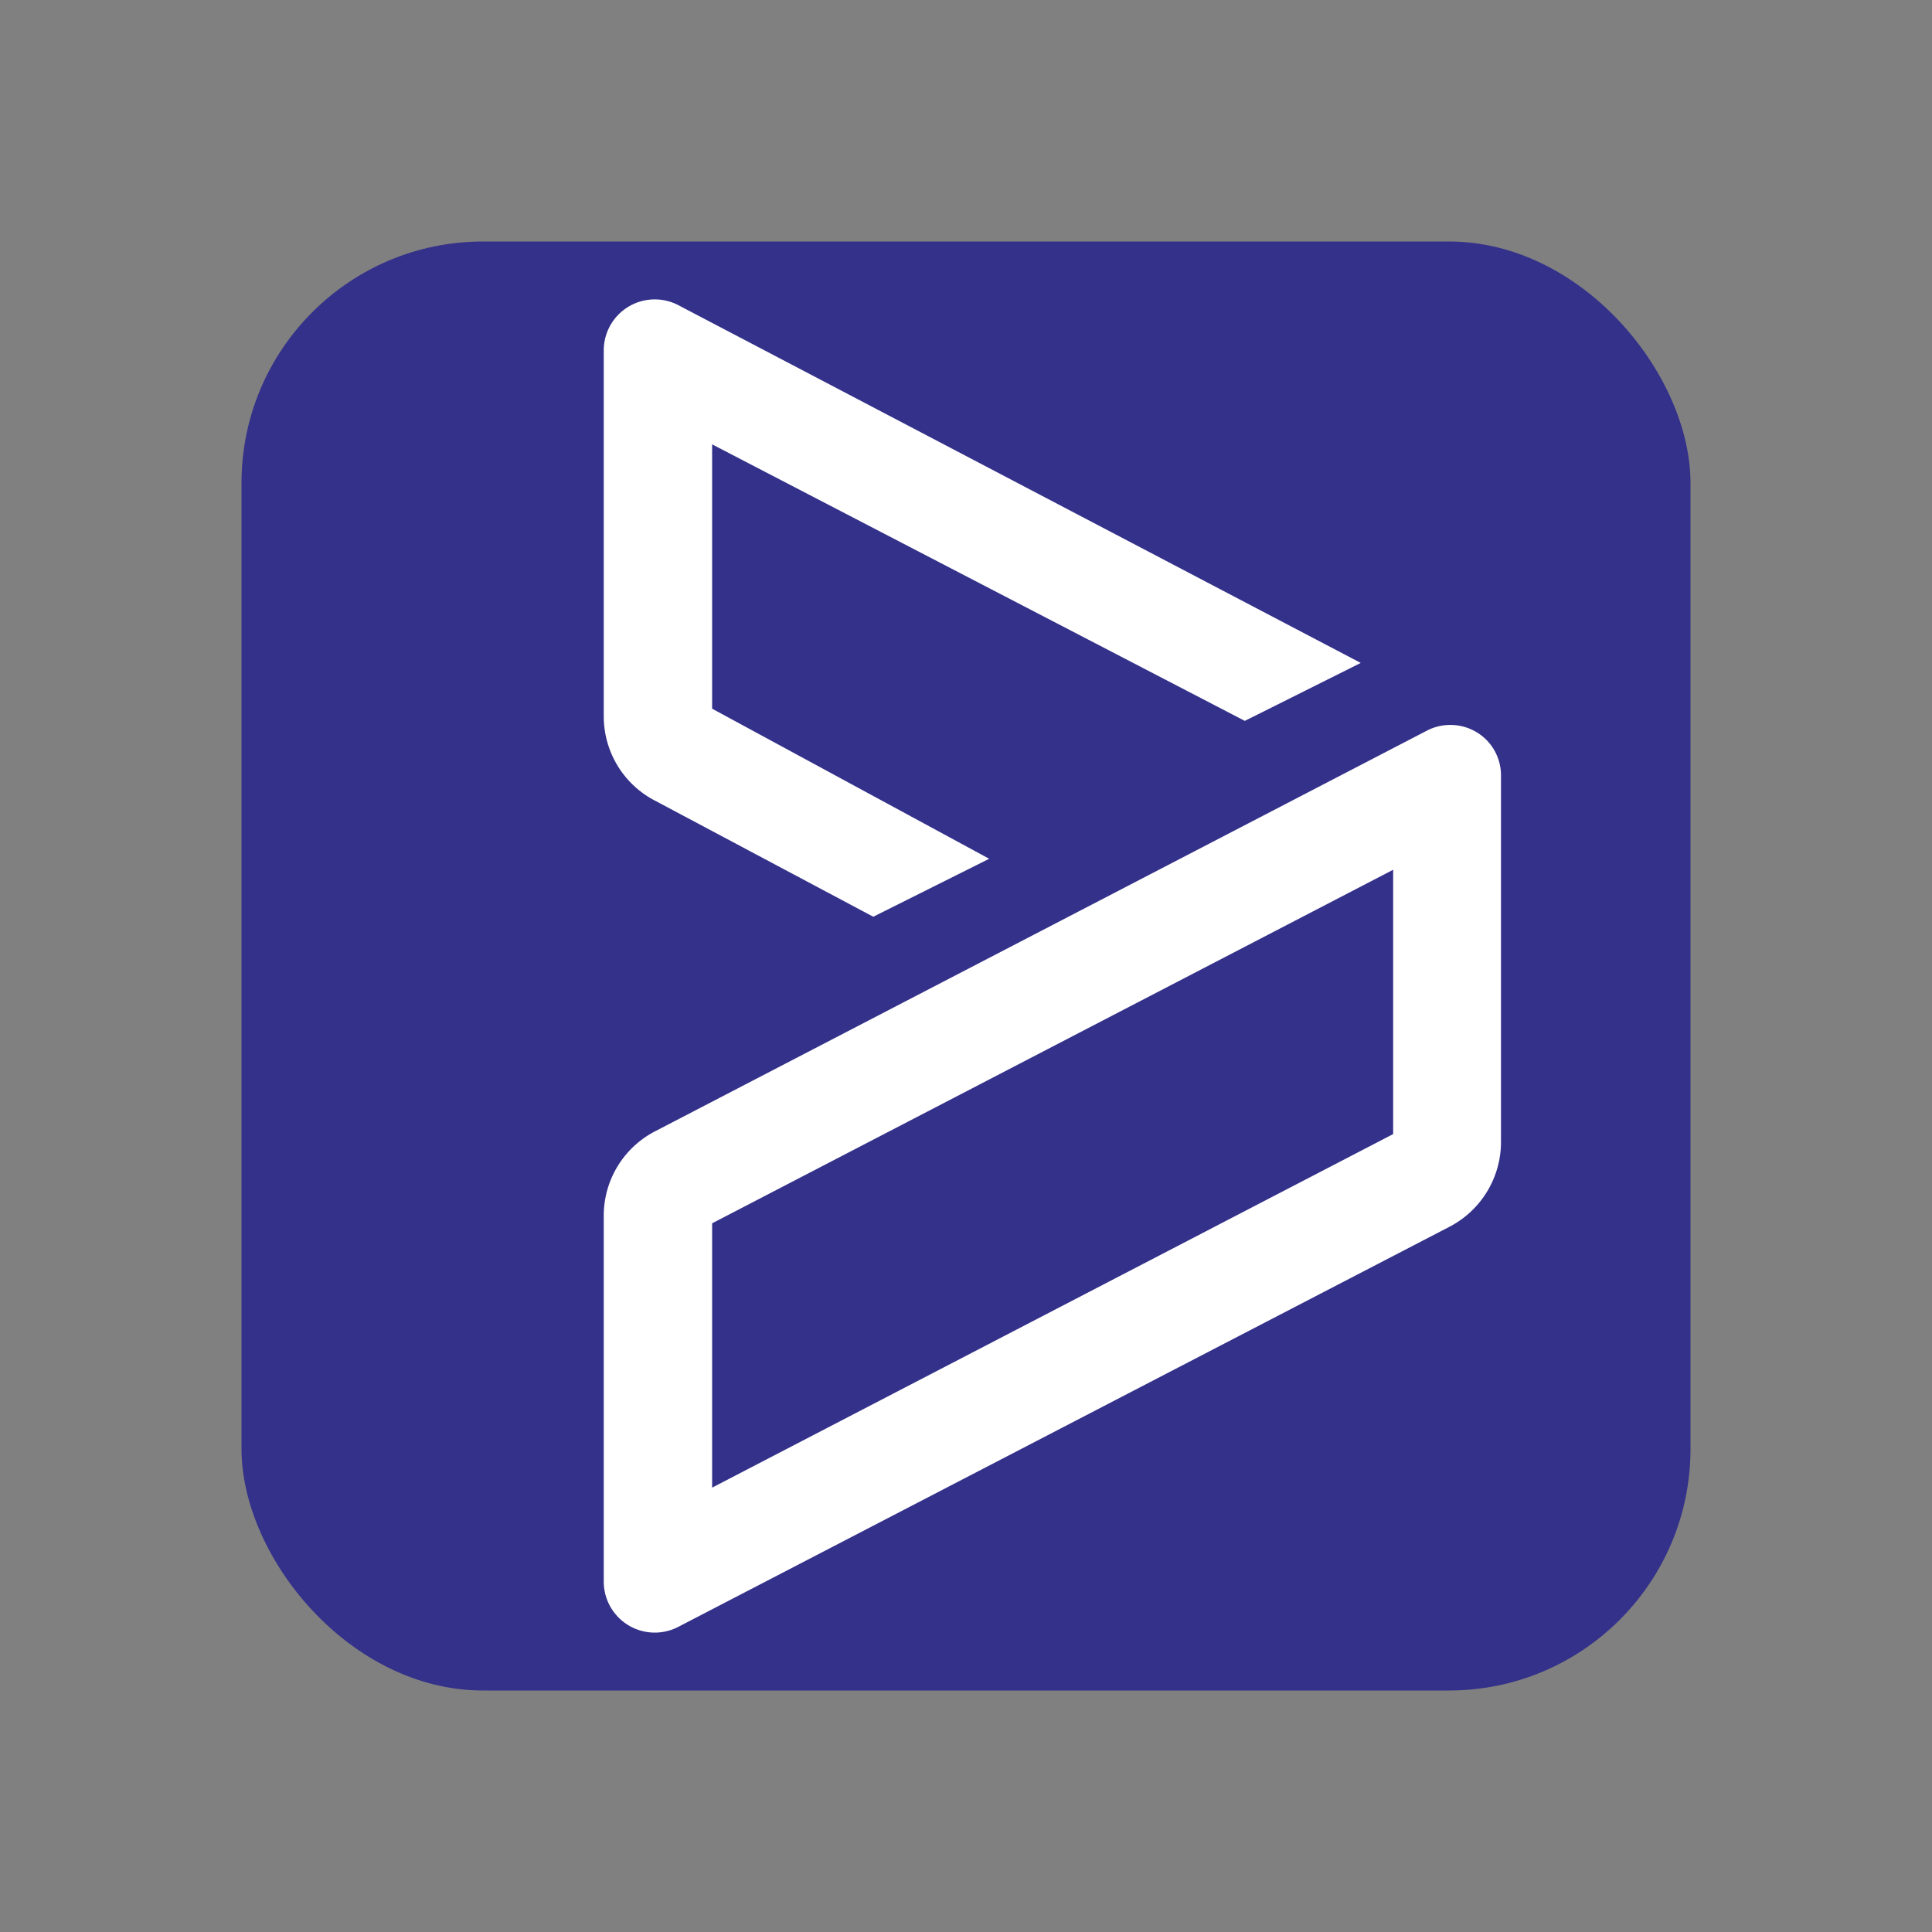 <svg width="32" height="32" viewBox="0 0 32 32" xmlns="http://www.w3.org/2000/svg"><rect x="0" y="0" width="32" height="32" fill="#808080" stroke="none"/><g fill="none"><rect x="4" y="4" width="24" height="24" rx="4" ry="4" fill="#34318A"/><path d="M10.854 13.264l3.61 1.92 1.92-.96-4.589-2.486V7.36l8.823 4.58 1.92-.96-11.3-5.924A.845.845 0 0 0 10 5.805v6.067c.003.587.332 1.124.854 1.392zm13.757-1.018a.845.845 0 0 0-.96-.153l-12.797 6.643c-.525.27-.855.811-.854 1.402v6.057a.845.845 0 0 0 1.238.749l12.768-6.624c.533-.276.864-.83.855-1.43v-6.048a.835.835 0 0 0-.25-.596zm-1.536 6.538l-11.28 5.856v-4.378l11.28-5.856v4.378z" fill="#FFF"/></g></svg>